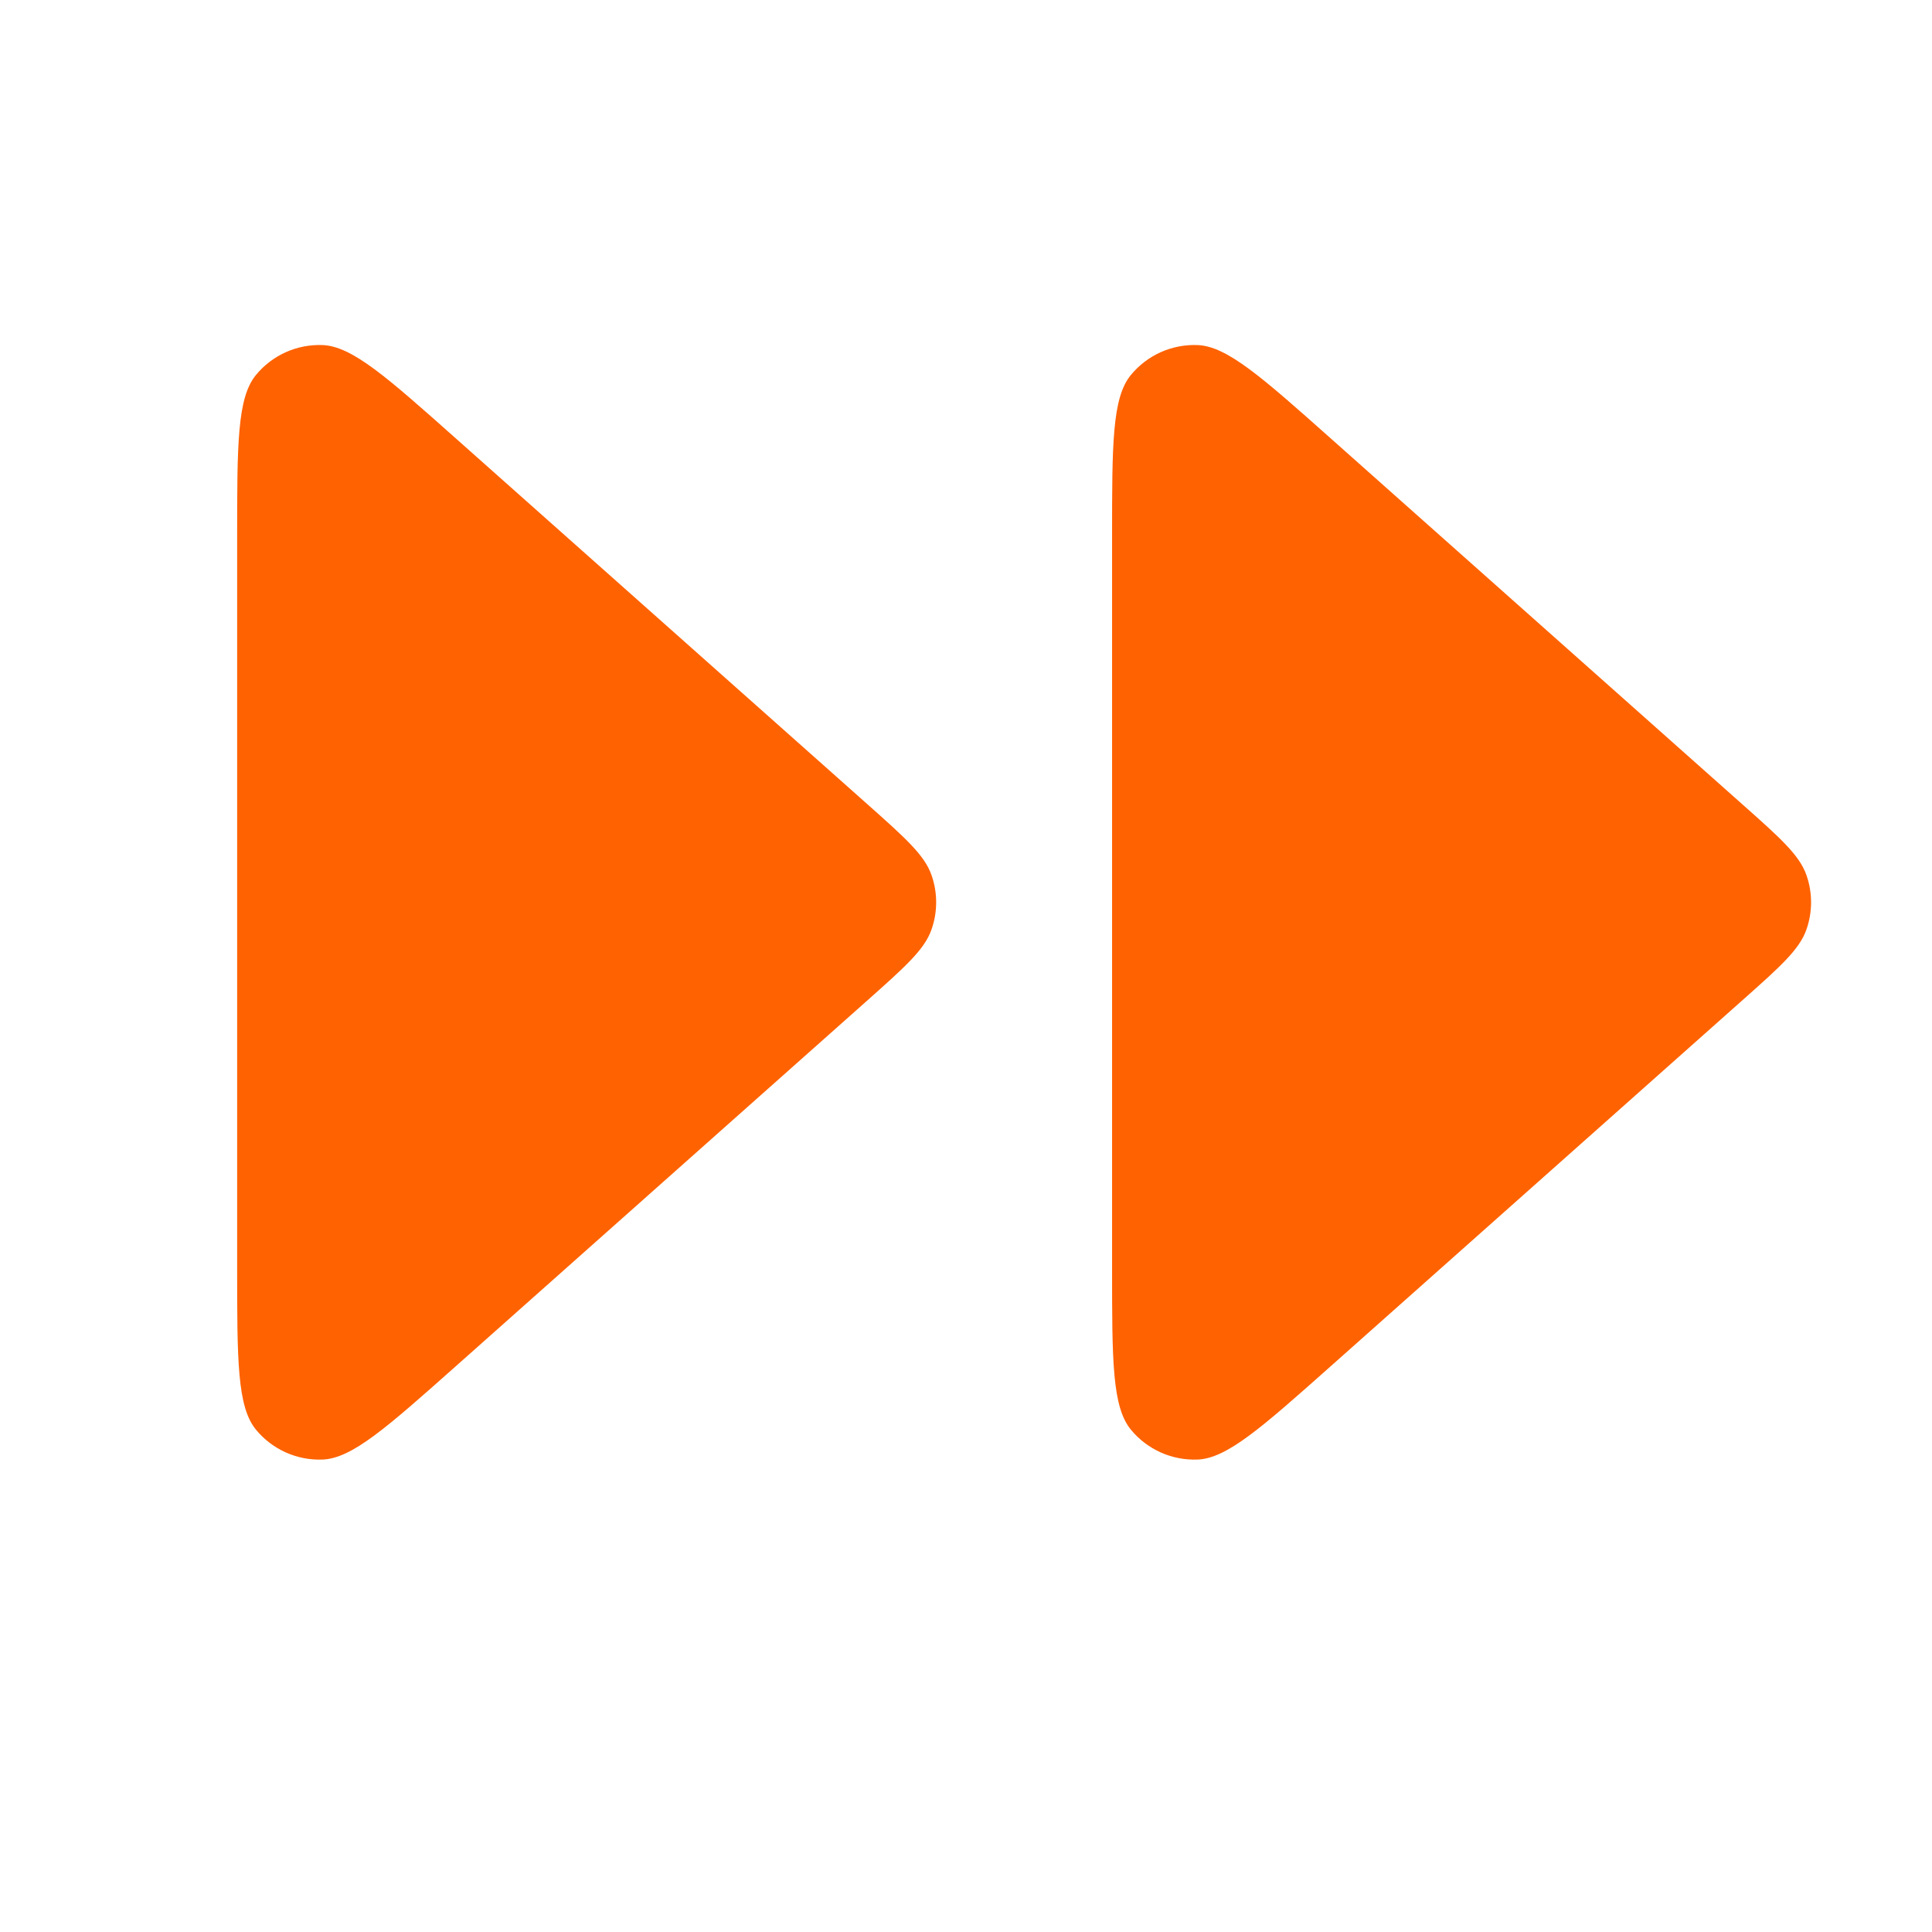 <svg width="28" height="28" viewBox="0 0 28 28" fill="none" xmlns="http://www.w3.org/2000/svg">
<path d="M16.117 18.368C16.117 19.716 16.117 20.389 16.39 20.72C16.626 21.007 16.983 21.167 17.355 21.153C17.782 21.137 18.286 20.689 19.293 19.794L25.245 14.503C25.8 14.01 26.078 13.763 26.18 13.472C26.27 13.216 26.27 12.938 26.18 12.682C26.078 12.391 25.8 12.144 25.245 11.651L19.293 6.36C18.286 5.464 17.782 5.017 17.355 5.001C16.983 4.987 16.626 5.147 16.39 5.434C16.117 5.764 16.117 6.438 16.117 7.786V18.368Z" fill="#FF6200"/>
<path d="M3.437 18.368C3.437 19.716 3.437 20.389 3.71 20.72C3.946 21.007 4.303 21.167 4.674 21.153C5.102 21.137 5.606 20.689 6.613 19.794L12.566 14.503C13.12 14.01 13.398 13.763 13.5 13.472C13.59 13.216 13.59 12.938 13.5 12.682C13.398 12.391 13.12 12.144 12.566 11.651L6.613 6.36C5.606 5.464 5.102 5.017 4.674 5.001C4.303 4.987 3.946 5.147 3.71 5.434C3.437 5.764 3.437 6.438 3.437 7.786V18.368Z" fill="#FF6200"/>
</svg>
